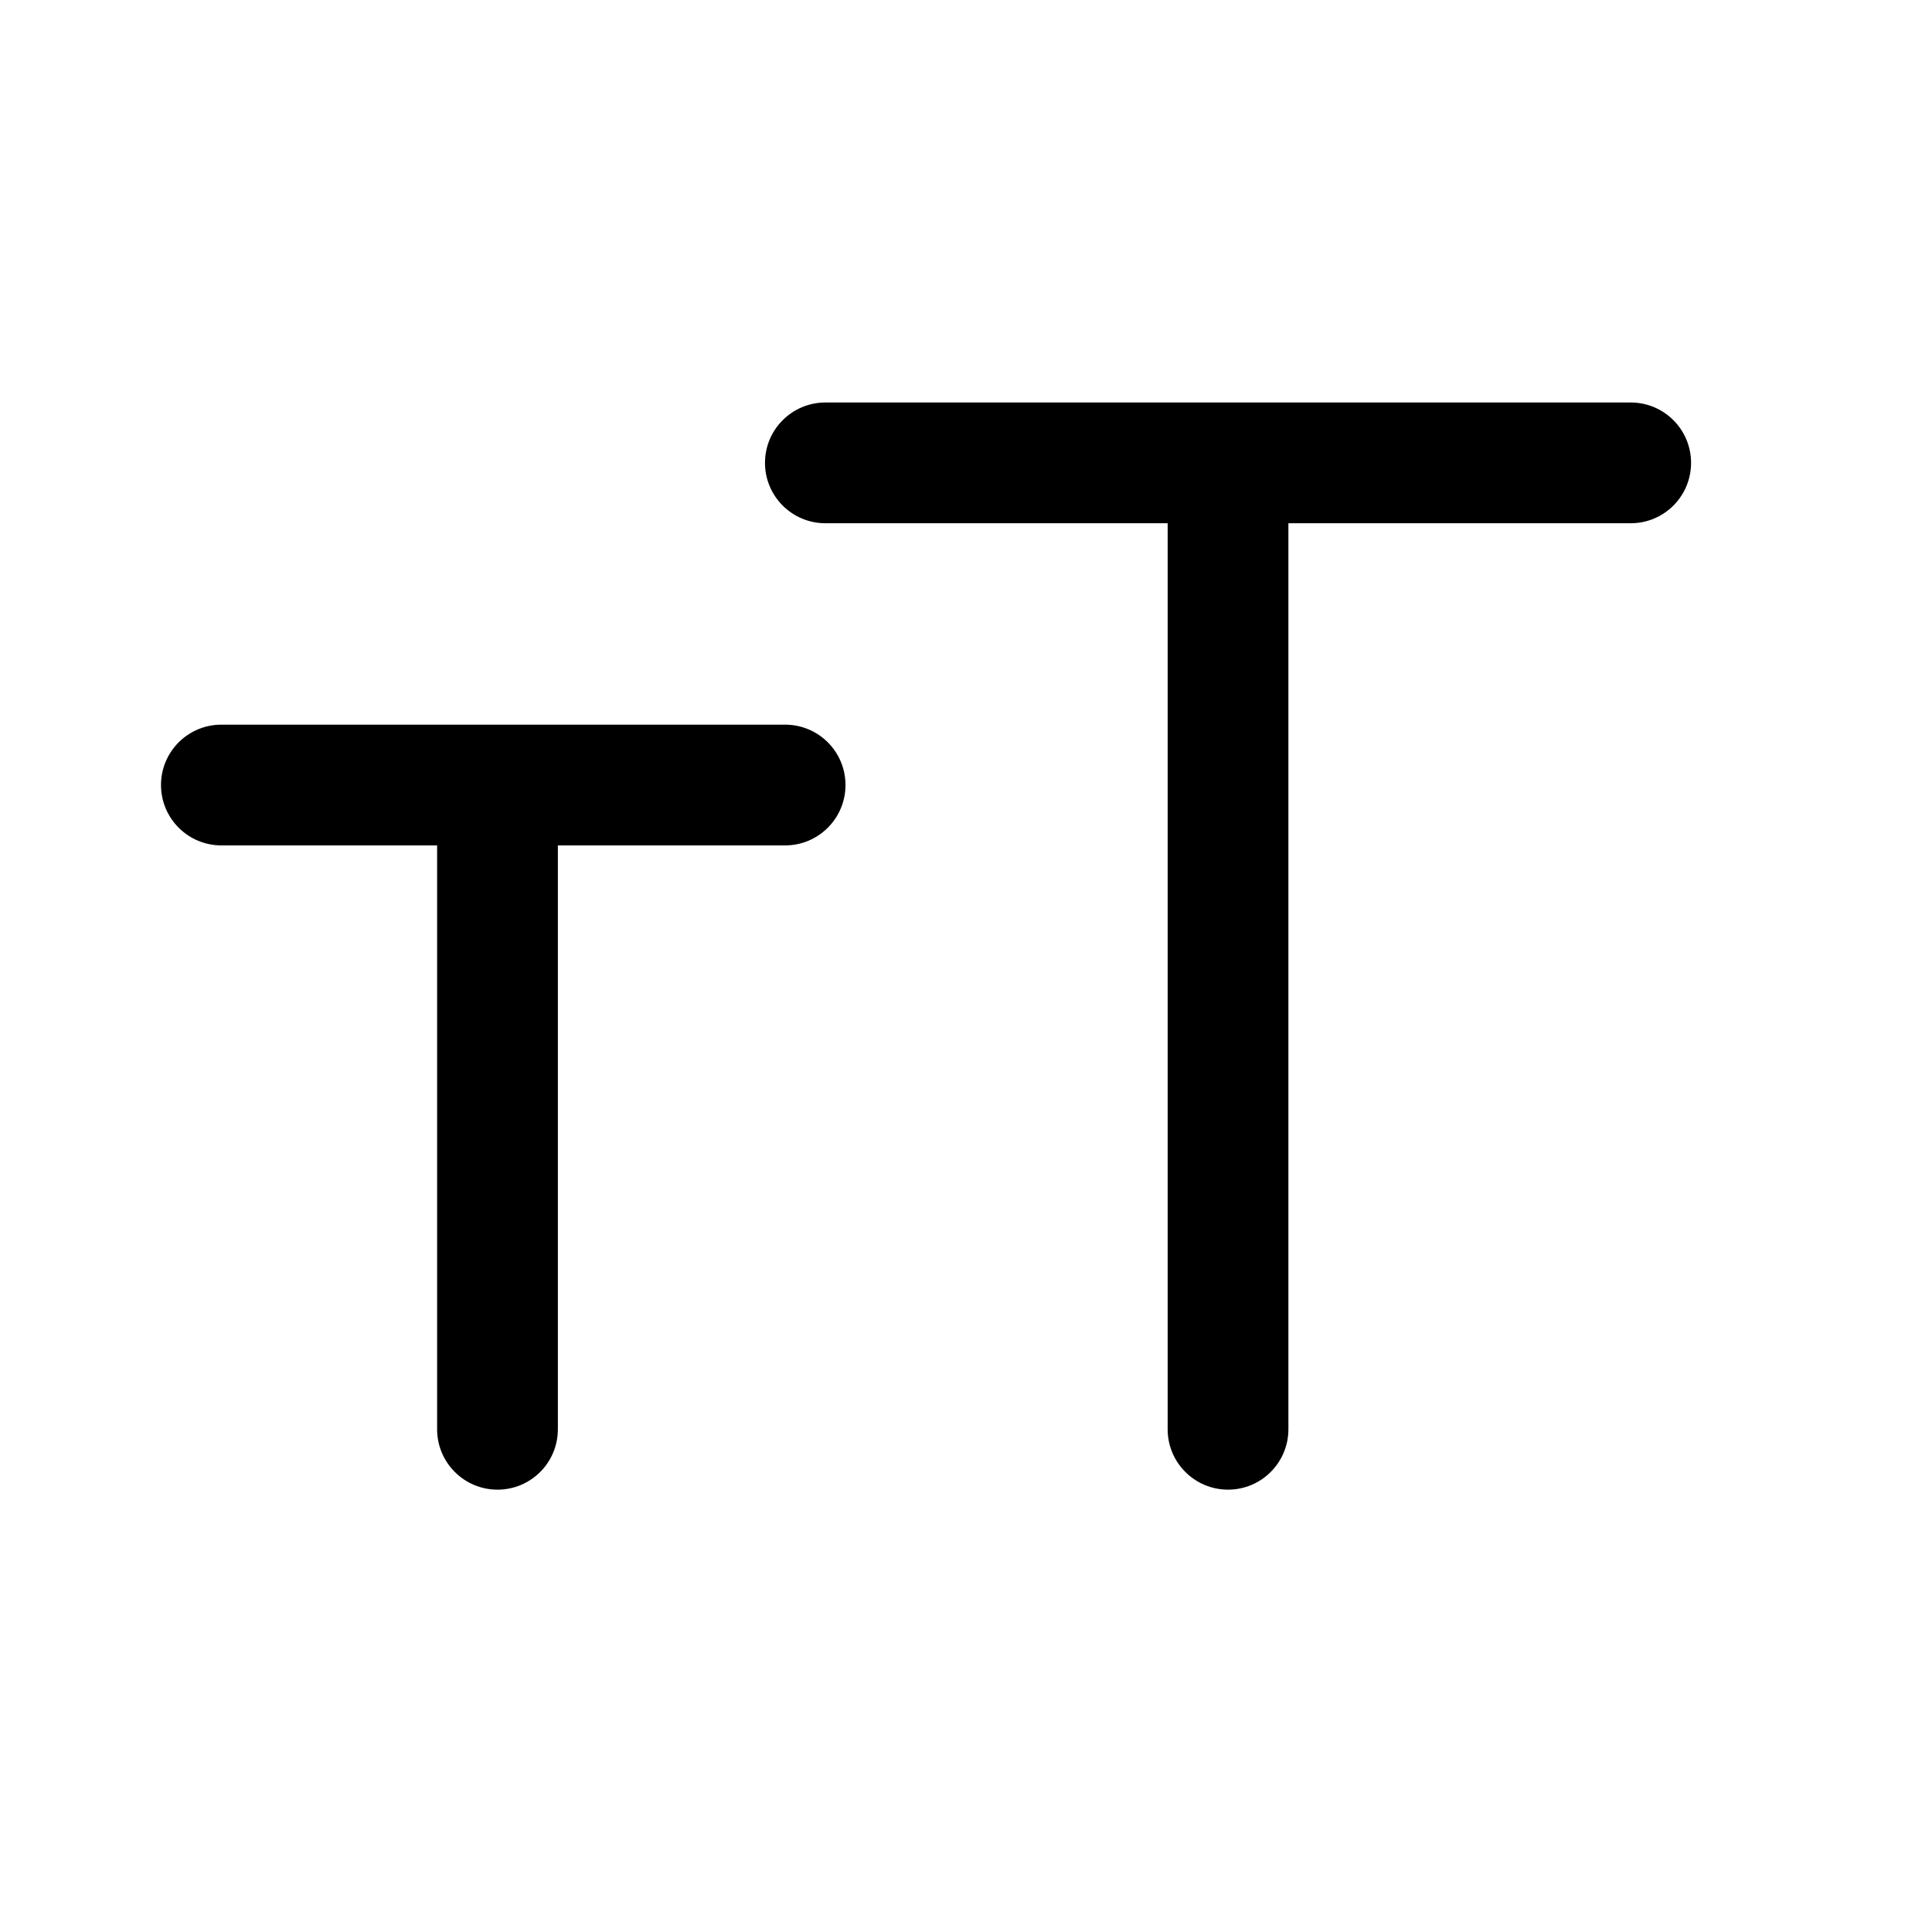 <svg width="24" height="24" viewBox="0 0 24 24" fill="none" xmlns="http://www.w3.org/2000/svg">
<path fill-rule="evenodd" clip-rule="evenodd" d="M15.267 5L15.255 5L15.244 5H10.253C9.839 5 9.503 5.336 9.503 5.75C9.503 6.164 9.839 6.5 10.253 6.5H14.505V17.755C14.505 18.169 14.841 18.505 15.255 18.505C15.669 18.505 16.005 18.169 16.005 17.755V6.5H20.257C20.672 6.5 21.007 6.164 21.007 5.75C21.007 5.336 20.672 5 20.257 5H15.267ZM6.93 10.502H9.753C10.167 10.502 10.503 10.166 10.503 9.752C10.503 9.337 10.167 9.002 9.753 9.002H2.75C2.336 9.002 2 9.337 2 9.752C2 10.166 2.336 10.502 2.75 10.502H5.43V17.755C5.43 18.169 5.766 18.505 6.18 18.505C6.595 18.505 6.93 18.169 6.93 17.755V10.502Z" fill="black"/>
</svg>
